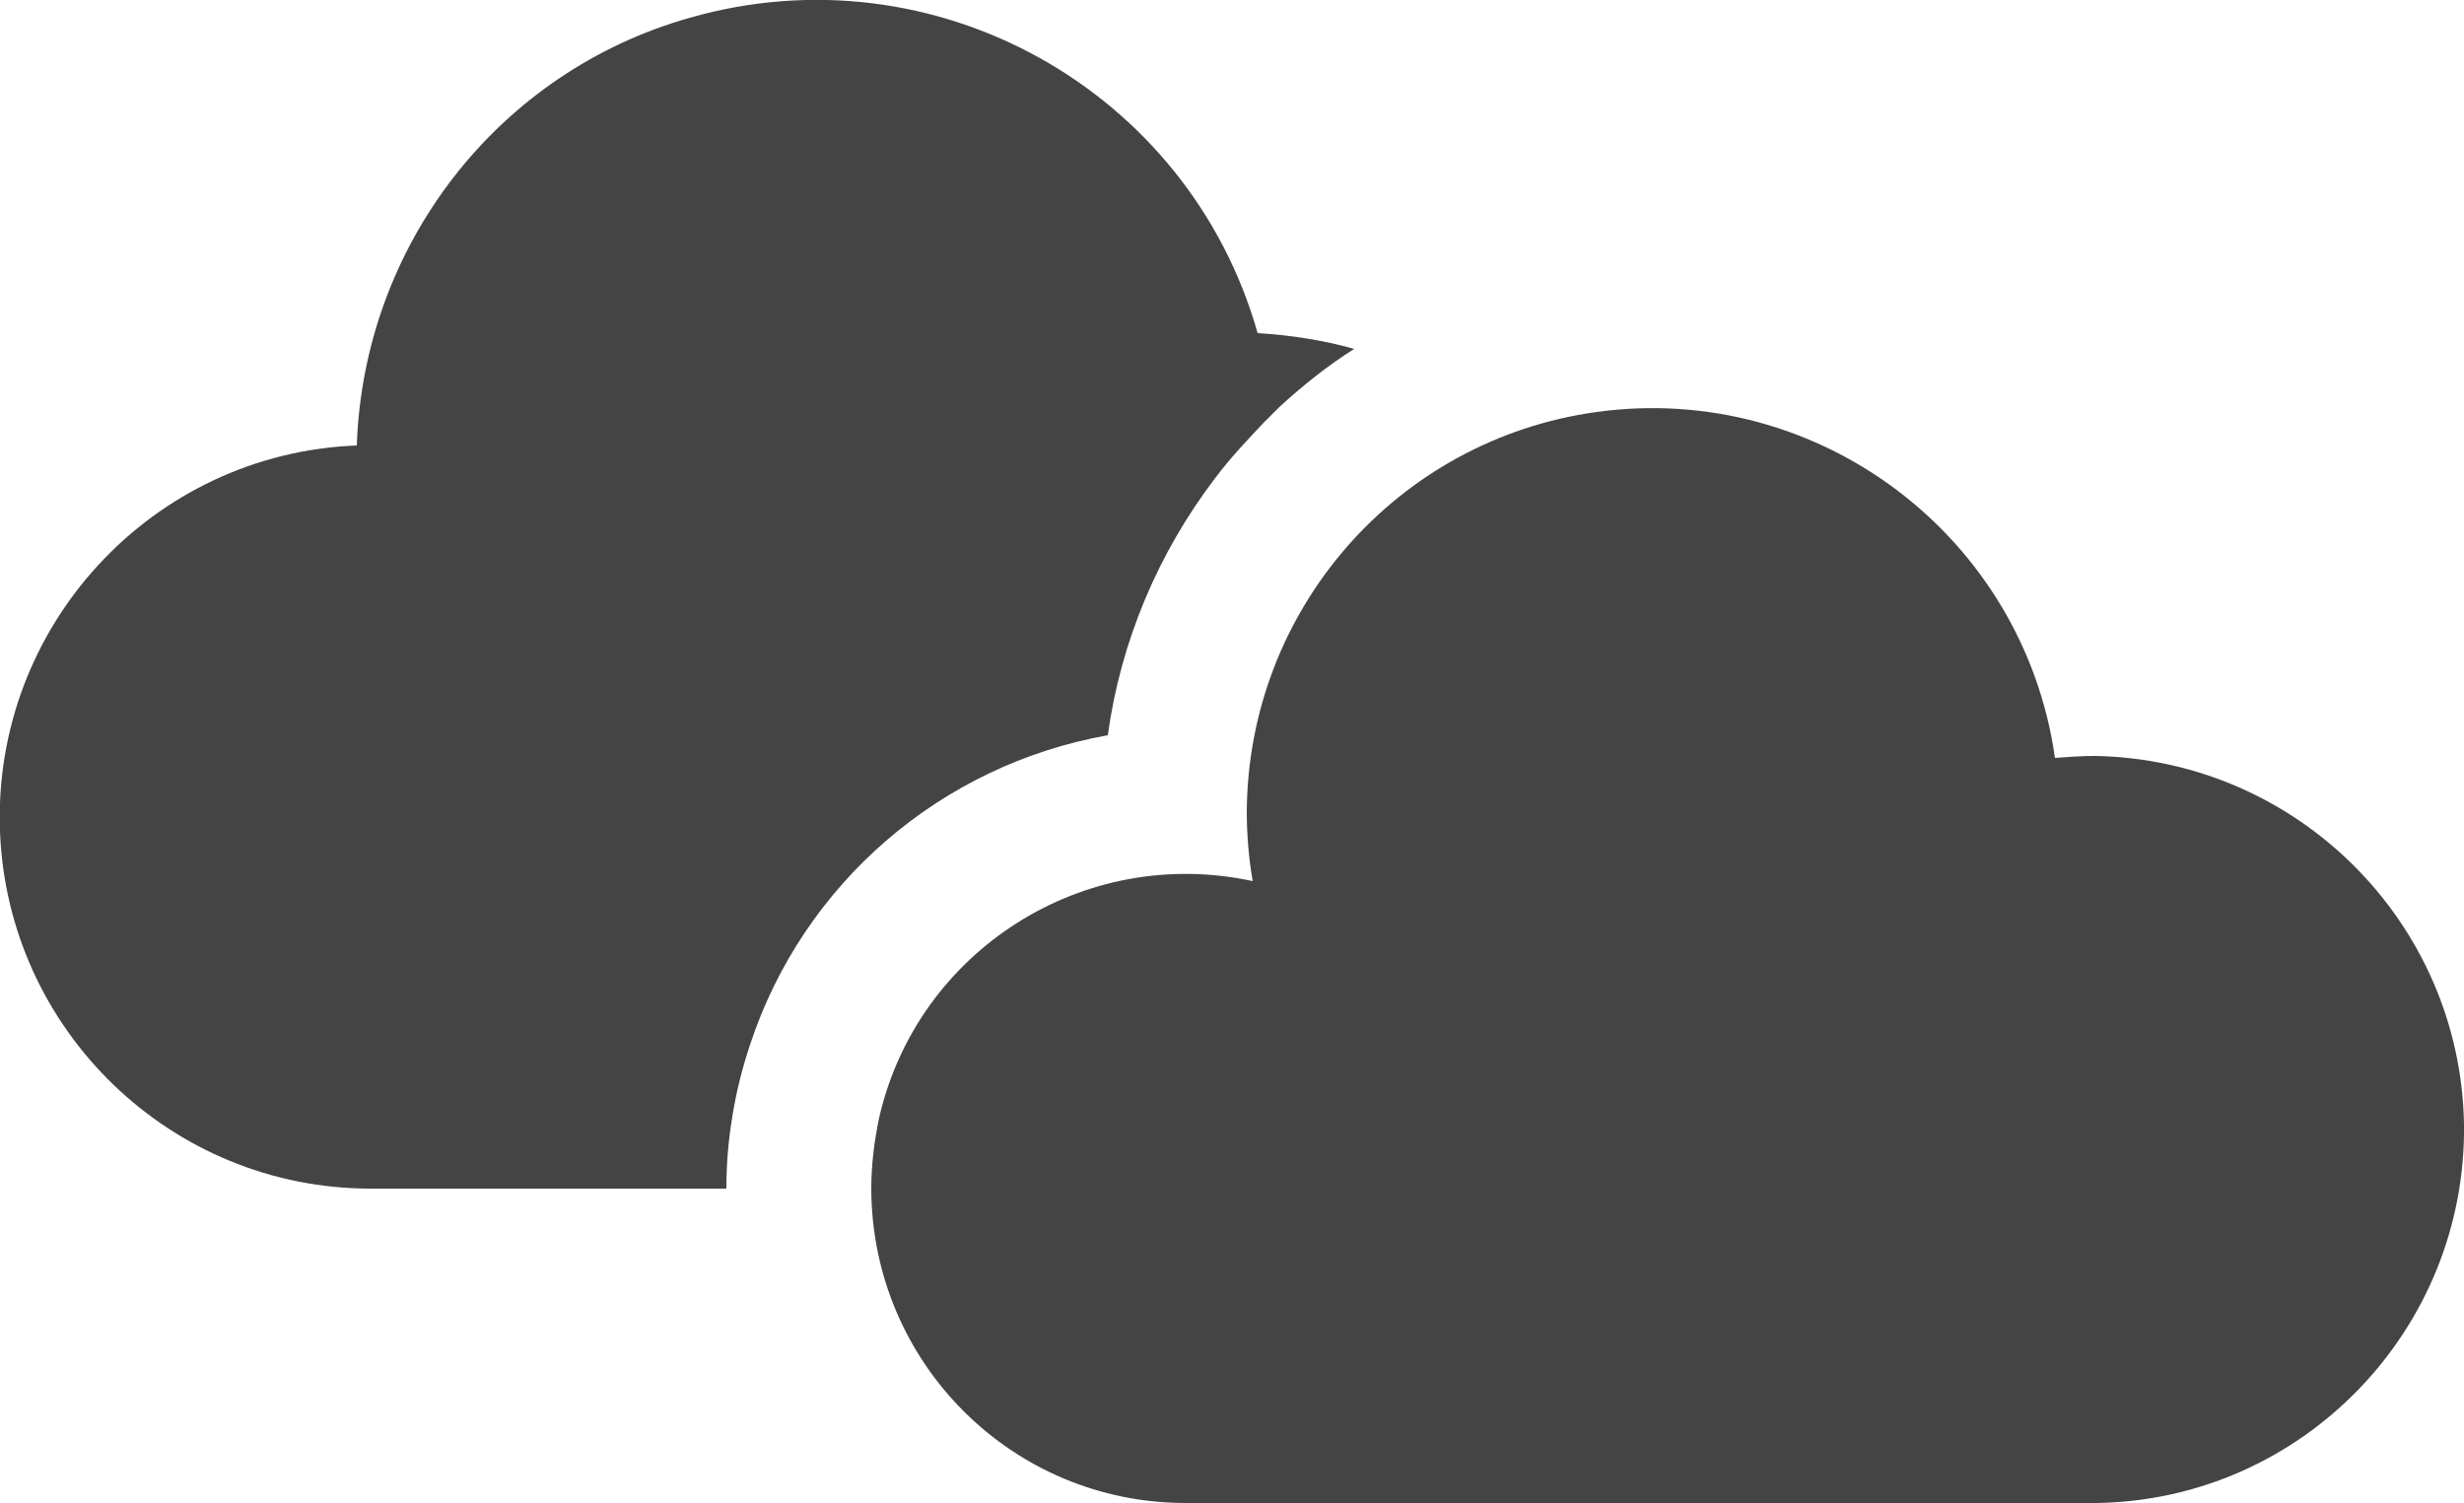 <?xml version="1.0" encoding="utf-8"?>
<!-- Generator: Adobe Illustrator 26.0.3, SVG Export Plug-In . SVG Version: 6.00 Build 0)  -->
<svg version="1.1" id="Layer_1" xmlns="http://www.w3.org/2000/svg" xmlns:xlink="http://www.w3.org/1999/xlink" x="0px" y="0px"
	 viewBox="0 0 250 152.5" style="enable-background:new 0 0 250 152.5;" xml:space="preserve">
<style type="text/css">
	.st0{fill:#444444;}
</style>
<g>
	<path class="st0" d="M212.6,76.7c-1.4,0-2.8,0.1-4.1,0.2c-3.2-22.5-24-38.2-46.5-35.1c-20.3,2.8-35.4,20.1-35.5,40.6
		c0,2.3,0.2,4.7,0.6,7c-17.1-3.7-34,7-37.9,24l0,0l0,0c-0.5,2.4-0.8,4.8-0.8,7.2v0.1c0.1,17.6,14.3,31.8,31.9,31.8h92.4
		c20.9-0.3,37.6-17.6,37.3-38.5C249.6,93.6,233.1,77.1,212.6,76.7L212.6,76.7z"/>
	<path class="st0" d="M127.6,33.8C120.6,9.1,94.8-5.3,70,1.8C50.5,7.3,36.9,24.9,36.2,45.2C15.4,46-0.8,63.6,0,84.4
		c0.8,20.2,17.4,36.2,37.6,36.2h36.1v-0.1c0-2.4,0.2-4.8,0.6-7.2c0.4-2.5,1-4.9,1.8-7.3c5.4-16.4,19.4-28.4,36.3-31.4
		c1.3-9.5,5.1-18.5,10.9-26.1c1.5-2,3.2-3.8,4.9-5.6c0.5-0.5,1.1-1.1,1.6-1.6c2.4-2.2,4.9-4.2,7.6-5.9
		C134.2,34.5,130.9,34,127.6,33.8z"/>
</g>
</svg>
